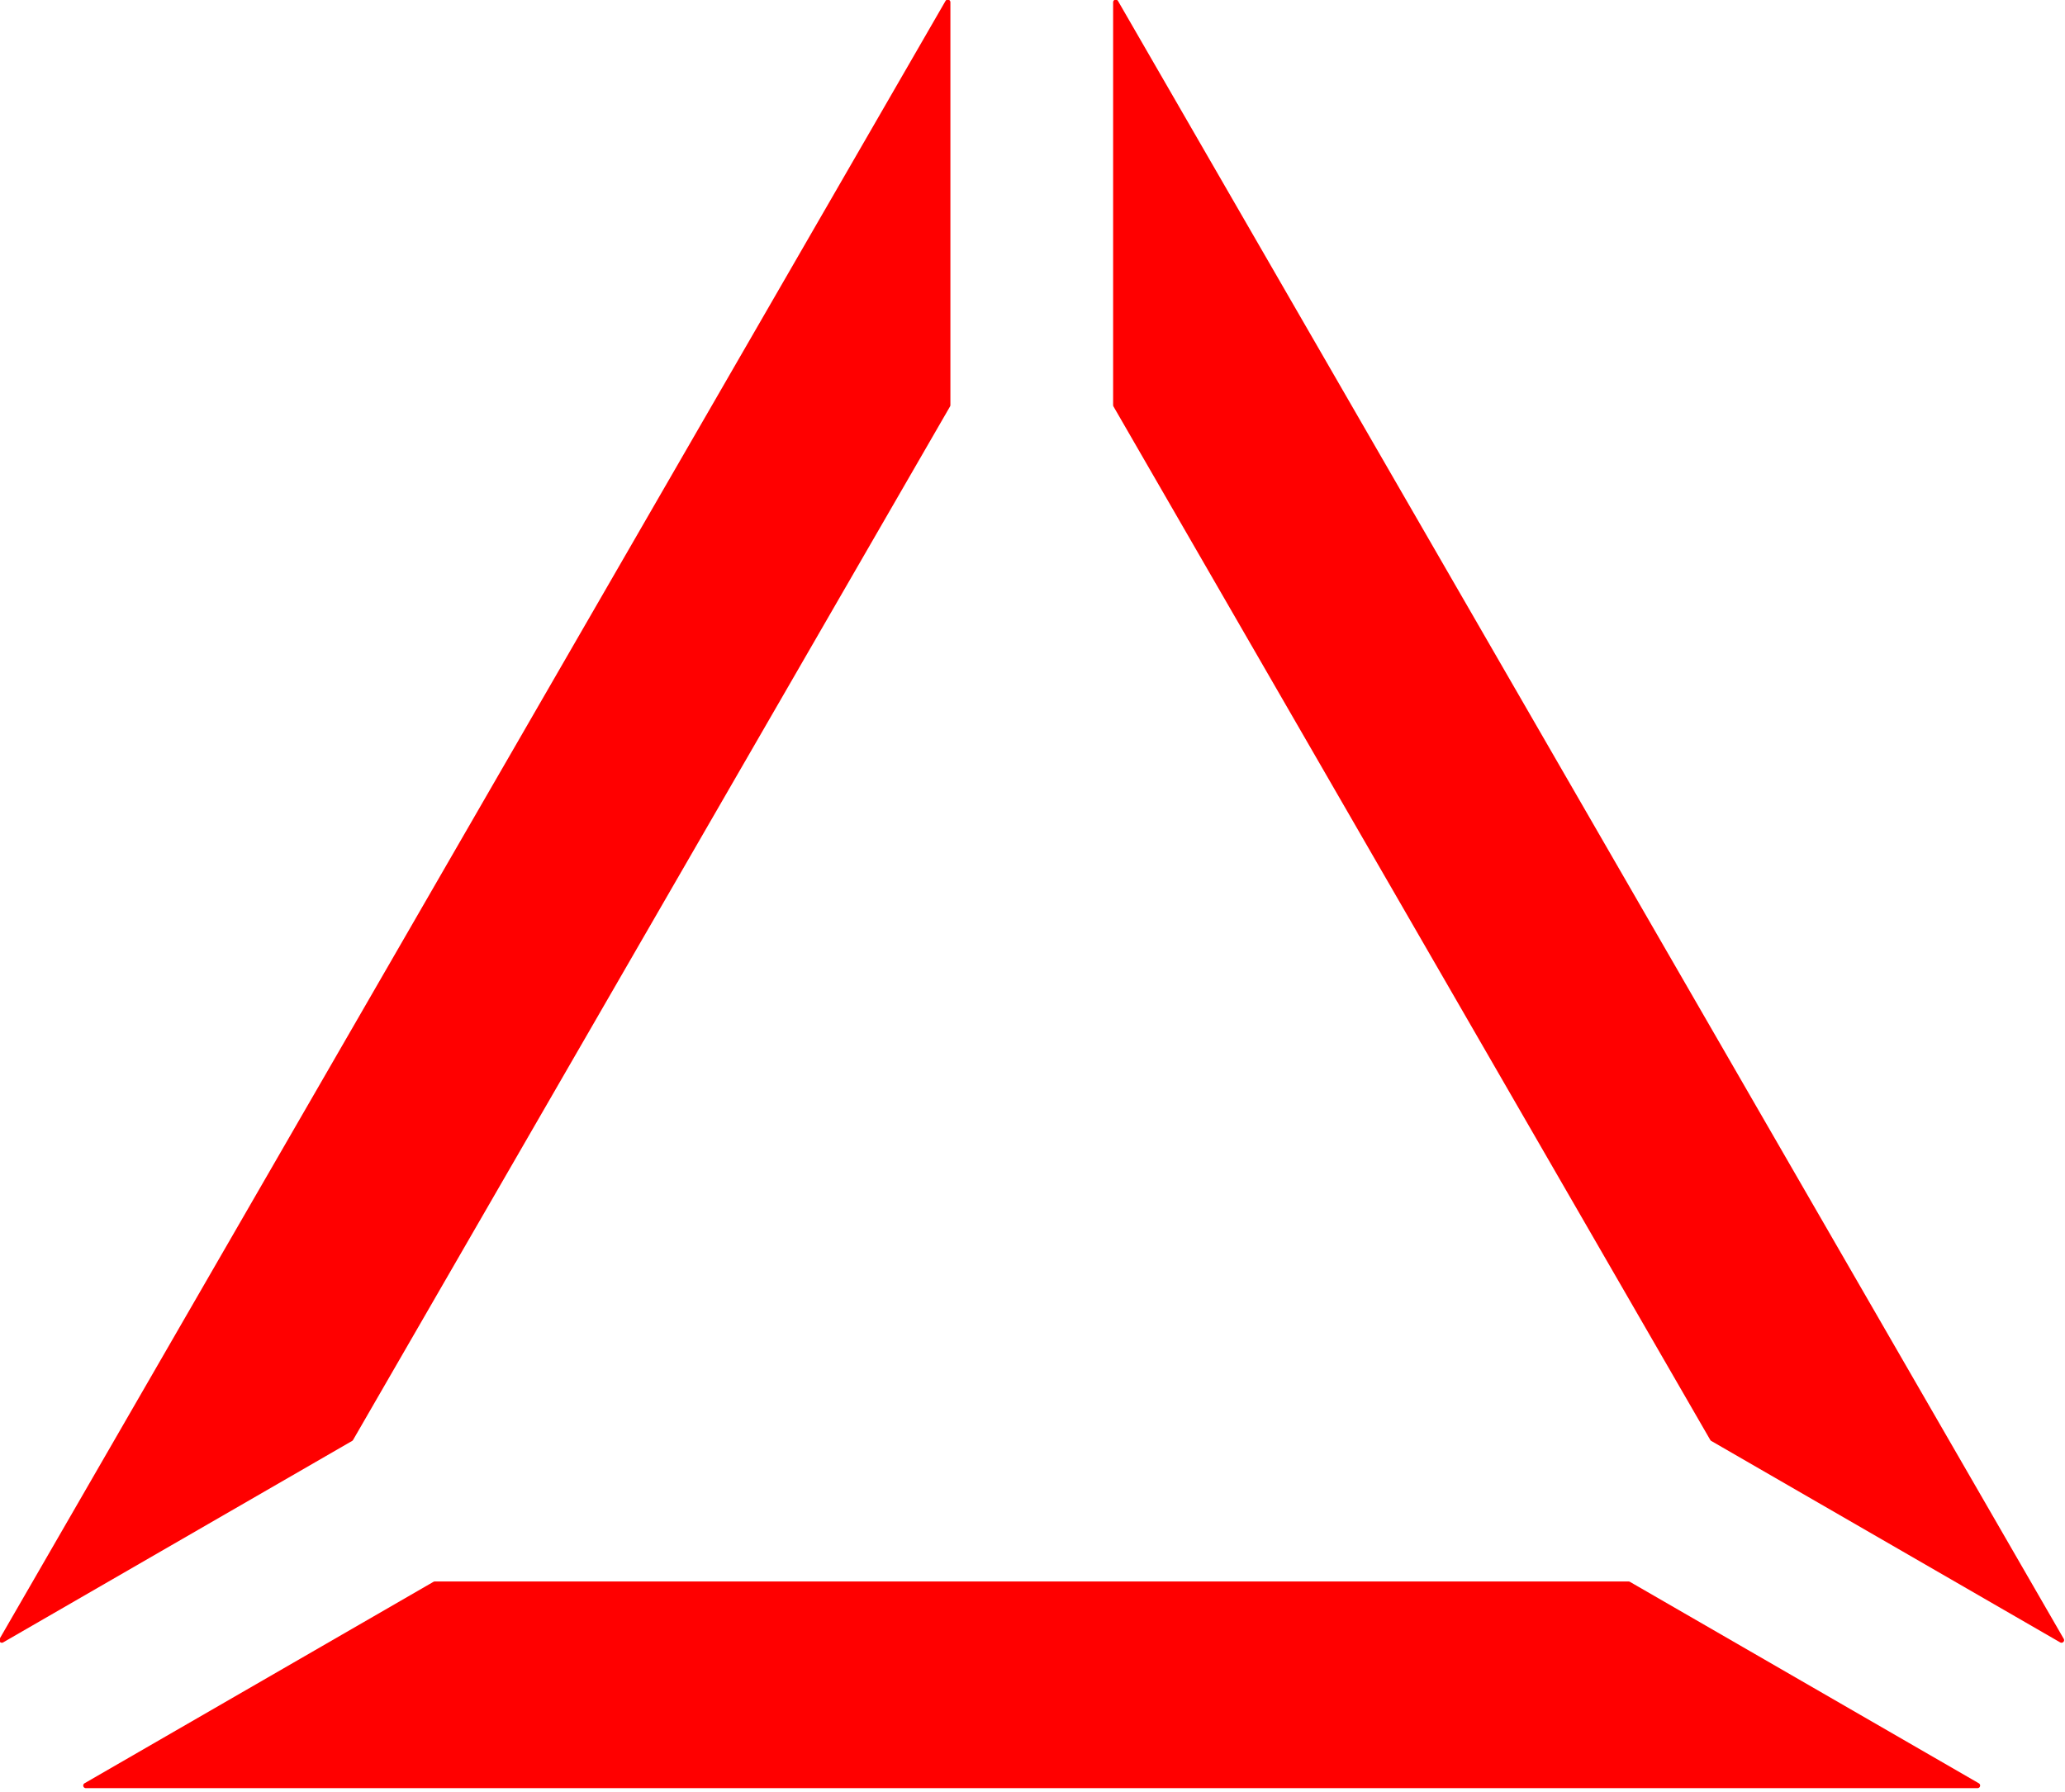 <?xml version="1.0" encoding="UTF-8" standalone="no"?>
<!DOCTYPE svg PUBLIC "-//W3C//DTD SVG 1.1//EN" "http://www.w3.org/Graphics/SVG/1.1/DTD/svg11.dtd">
<svg width="100%" height="100%" viewBox="0 0 401 348" version="1.1" xmlns="http://www.w3.org/2000/svg" xmlns:xlink="http://www.w3.org/1999/xlink" xml:space="preserve" xmlns:serif="http://www.serif.com/" style="fill-rule:evenodd;clip-rule:evenodd;stroke-linejoin:round;stroke-miterlimit:2;">
    <g transform="matrix(1,0,0,1,-563.5,-201.5)">
        <g transform="matrix(3.261,0,0,3.261,-905.792,-557.72)">
            <g transform="matrix(1,0,0,1,-891.055,0)">
                <path d="M1367.51,327.17L1346.73,339.17L1459.38,339.17L1438.6,327.17L1367.51,327.17Z" style="fill:rgb(255,0,0);fill-rule:nonzero;stroke:rgb(255,0,0);stroke-width:0.31px;"/>
            </g>
            <g transform="matrix(1,0,0,1,-891.055,0)">
                <path d="M1398.06,256.949L1398.06,232.949L1341.73,330.51L1362.51,318.51L1398.06,256.949Z" style="fill:rgb(255,0,0);fill-rule:nonzero;stroke:rgb(255,0,0);stroke-width:0.31px;"/>
            </g>
            <g transform="matrix(1,0,0,1,-891.055,0)">
                <path d="M1408.06,256.95L1443.6,318.51L1464.38,330.51L1408.06,232.95L1408.06,256.95Z" style="fill:rgb(255,0,0);fill-rule:nonzero;stroke:rgb(255,0,0);stroke-width:0.31px;"/>
            </g>
        </g>
    </g>
</svg>
